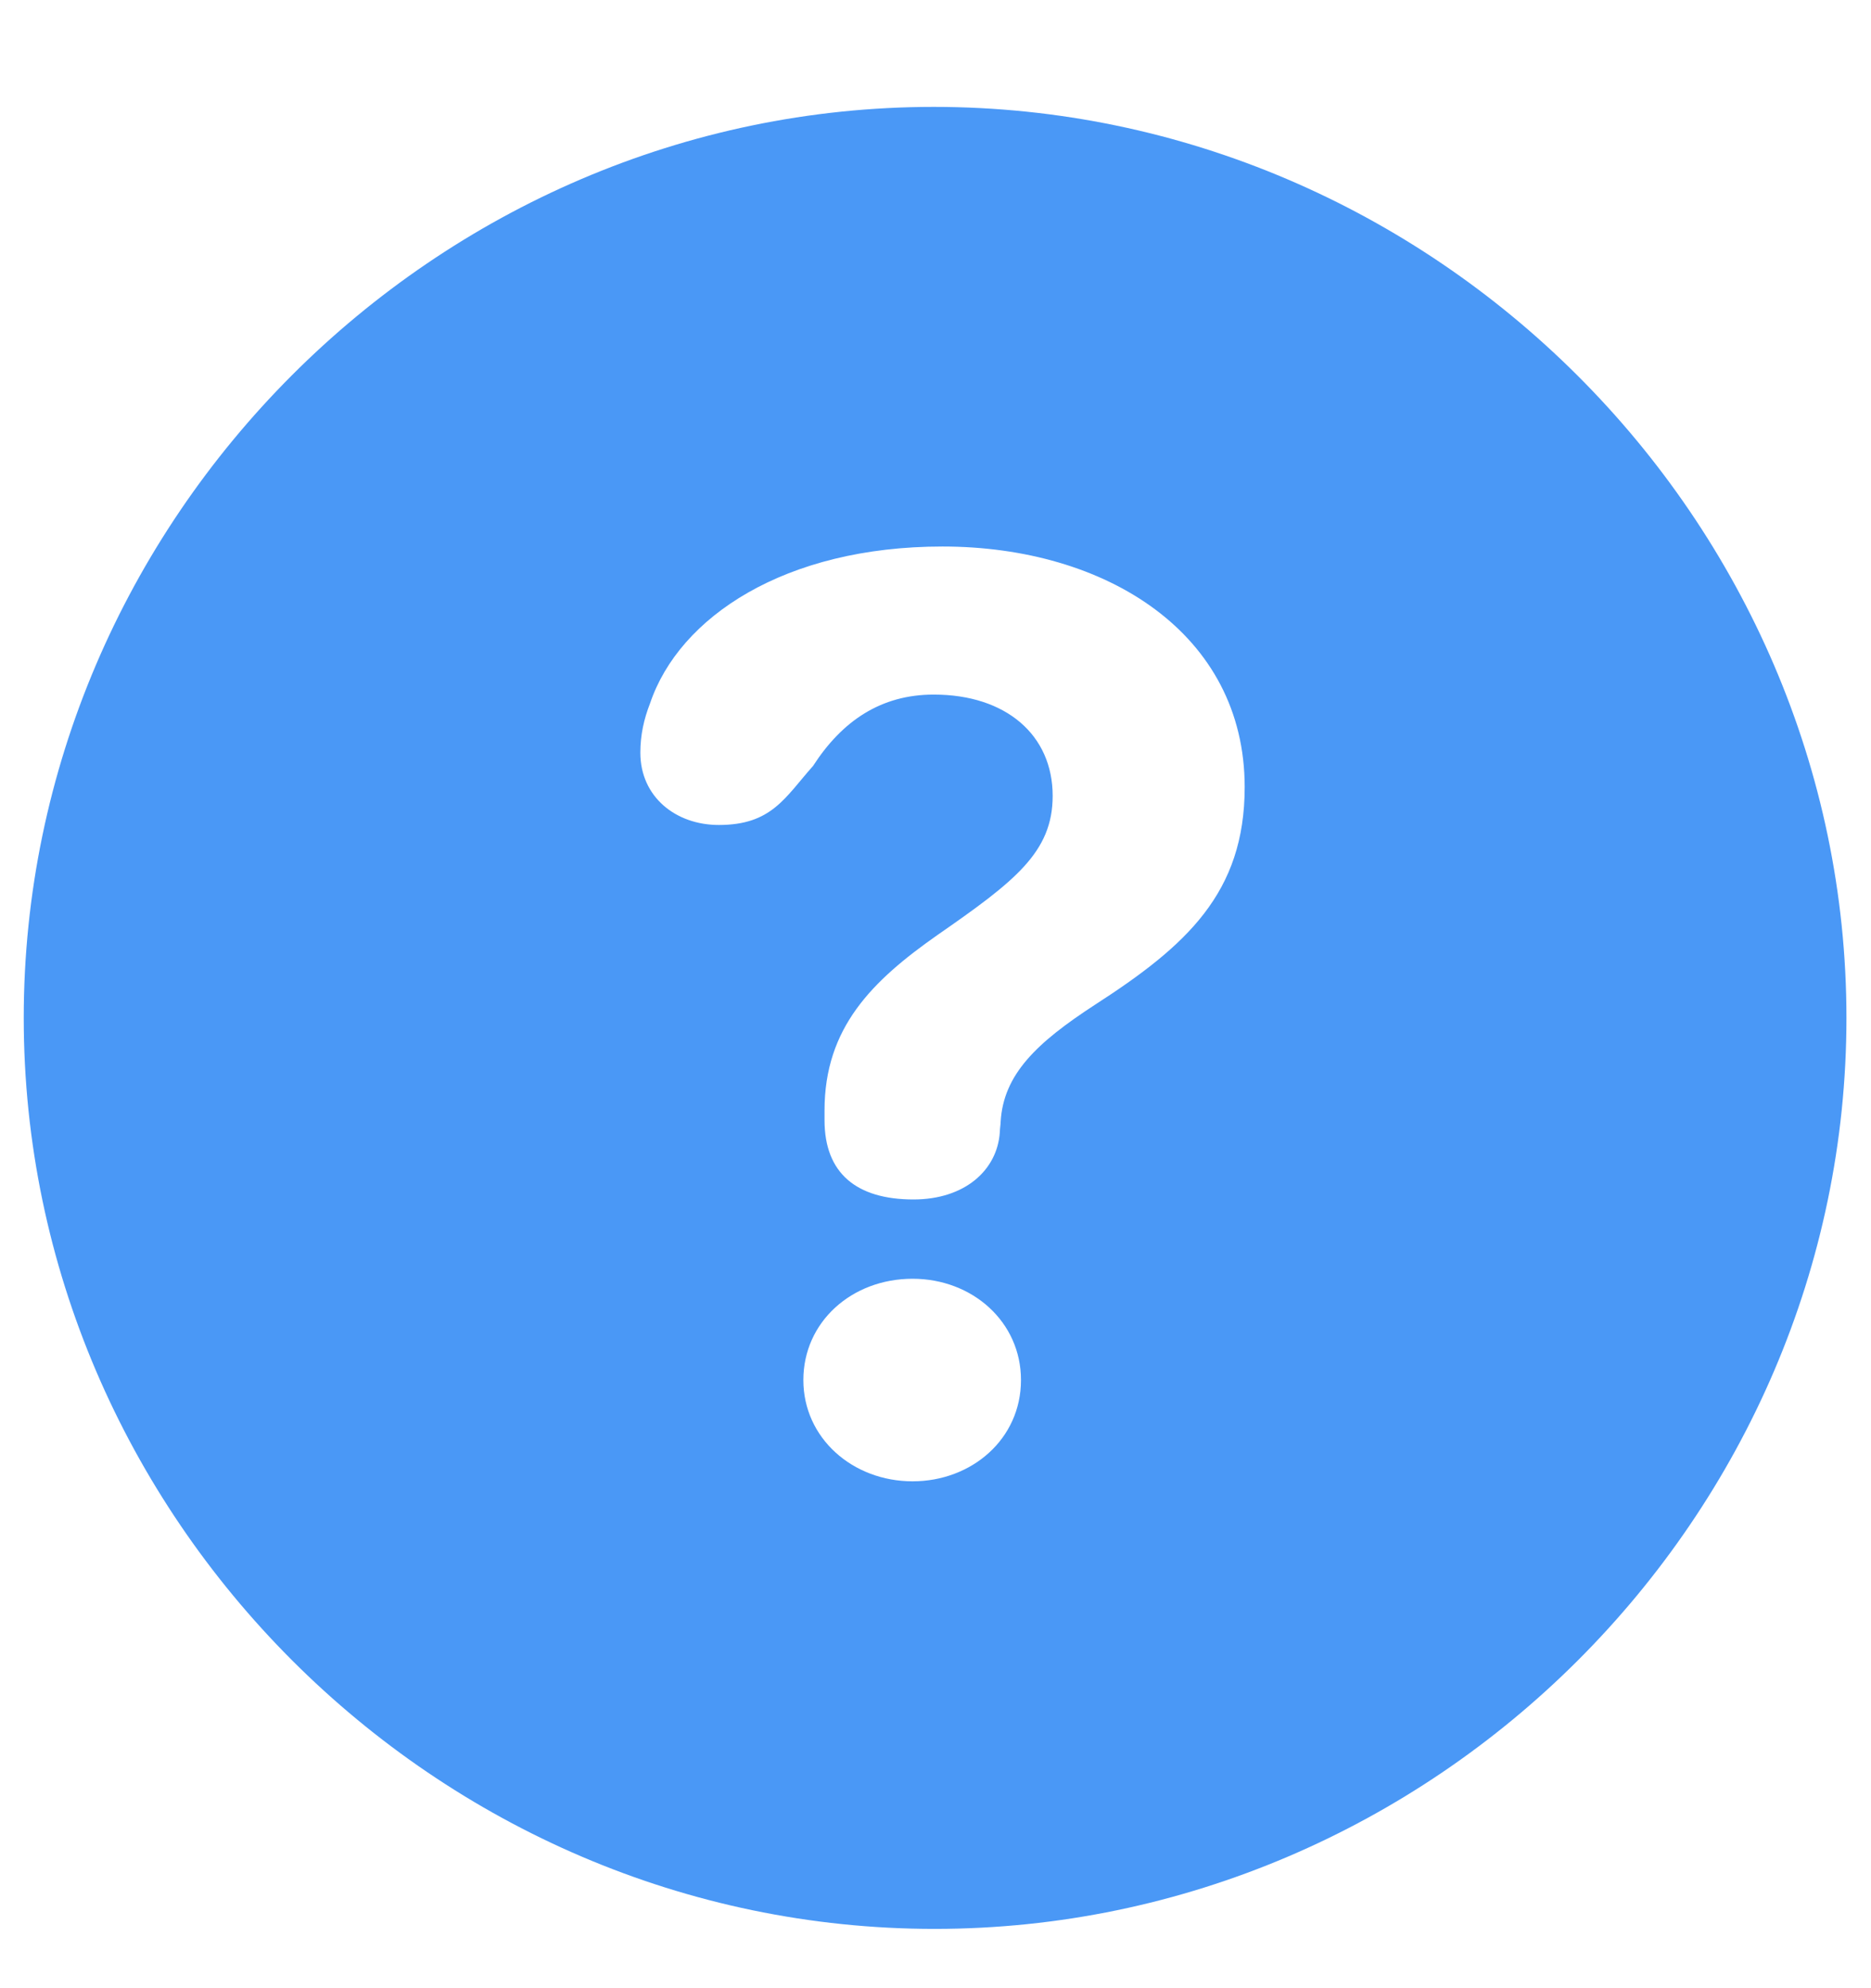 <svg width="16" height="17" viewBox="0 0 16 17" fill="none" xmlns="http://www.w3.org/2000/svg">
<path d="M7.992 16.493C12.264 16.493 15.79 12.968 15.79 8.704C15.79 4.44 12.256 0.914 7.985 0.914C3.721 0.914 0.203 4.44 0.203 8.704C0.203 12.968 3.728 16.493 7.992 16.493ZM7.812 10.256C7.322 10.256 7.051 10.03 7.051 9.578V9.495C7.051 8.787 7.458 8.387 8.015 7.996C8.678 7.536 9.002 7.287 9.002 6.805C9.002 6.285 8.603 5.939 7.985 5.939C7.533 5.939 7.201 6.165 6.953 6.549C6.712 6.82 6.599 7.054 6.147 7.054C5.778 7.054 5.476 6.813 5.476 6.436C5.476 6.285 5.506 6.15 5.559 6.014C5.808 5.276 6.712 4.673 8.06 4.673C9.461 4.673 10.644 5.419 10.644 6.73C10.644 7.634 10.147 8.086 9.364 8.591C8.866 8.915 8.58 9.186 8.557 9.593C8.557 9.615 8.55 9.653 8.55 9.683C8.527 10.007 8.249 10.256 7.812 10.256ZM7.804 12.666C7.292 12.666 6.87 12.297 6.87 11.8C6.87 11.303 7.284 10.934 7.804 10.934C8.316 10.934 8.731 11.303 8.731 11.8C8.731 12.305 8.309 12.666 7.804 12.666Z" fill="#4A98F6"/>
</svg>

